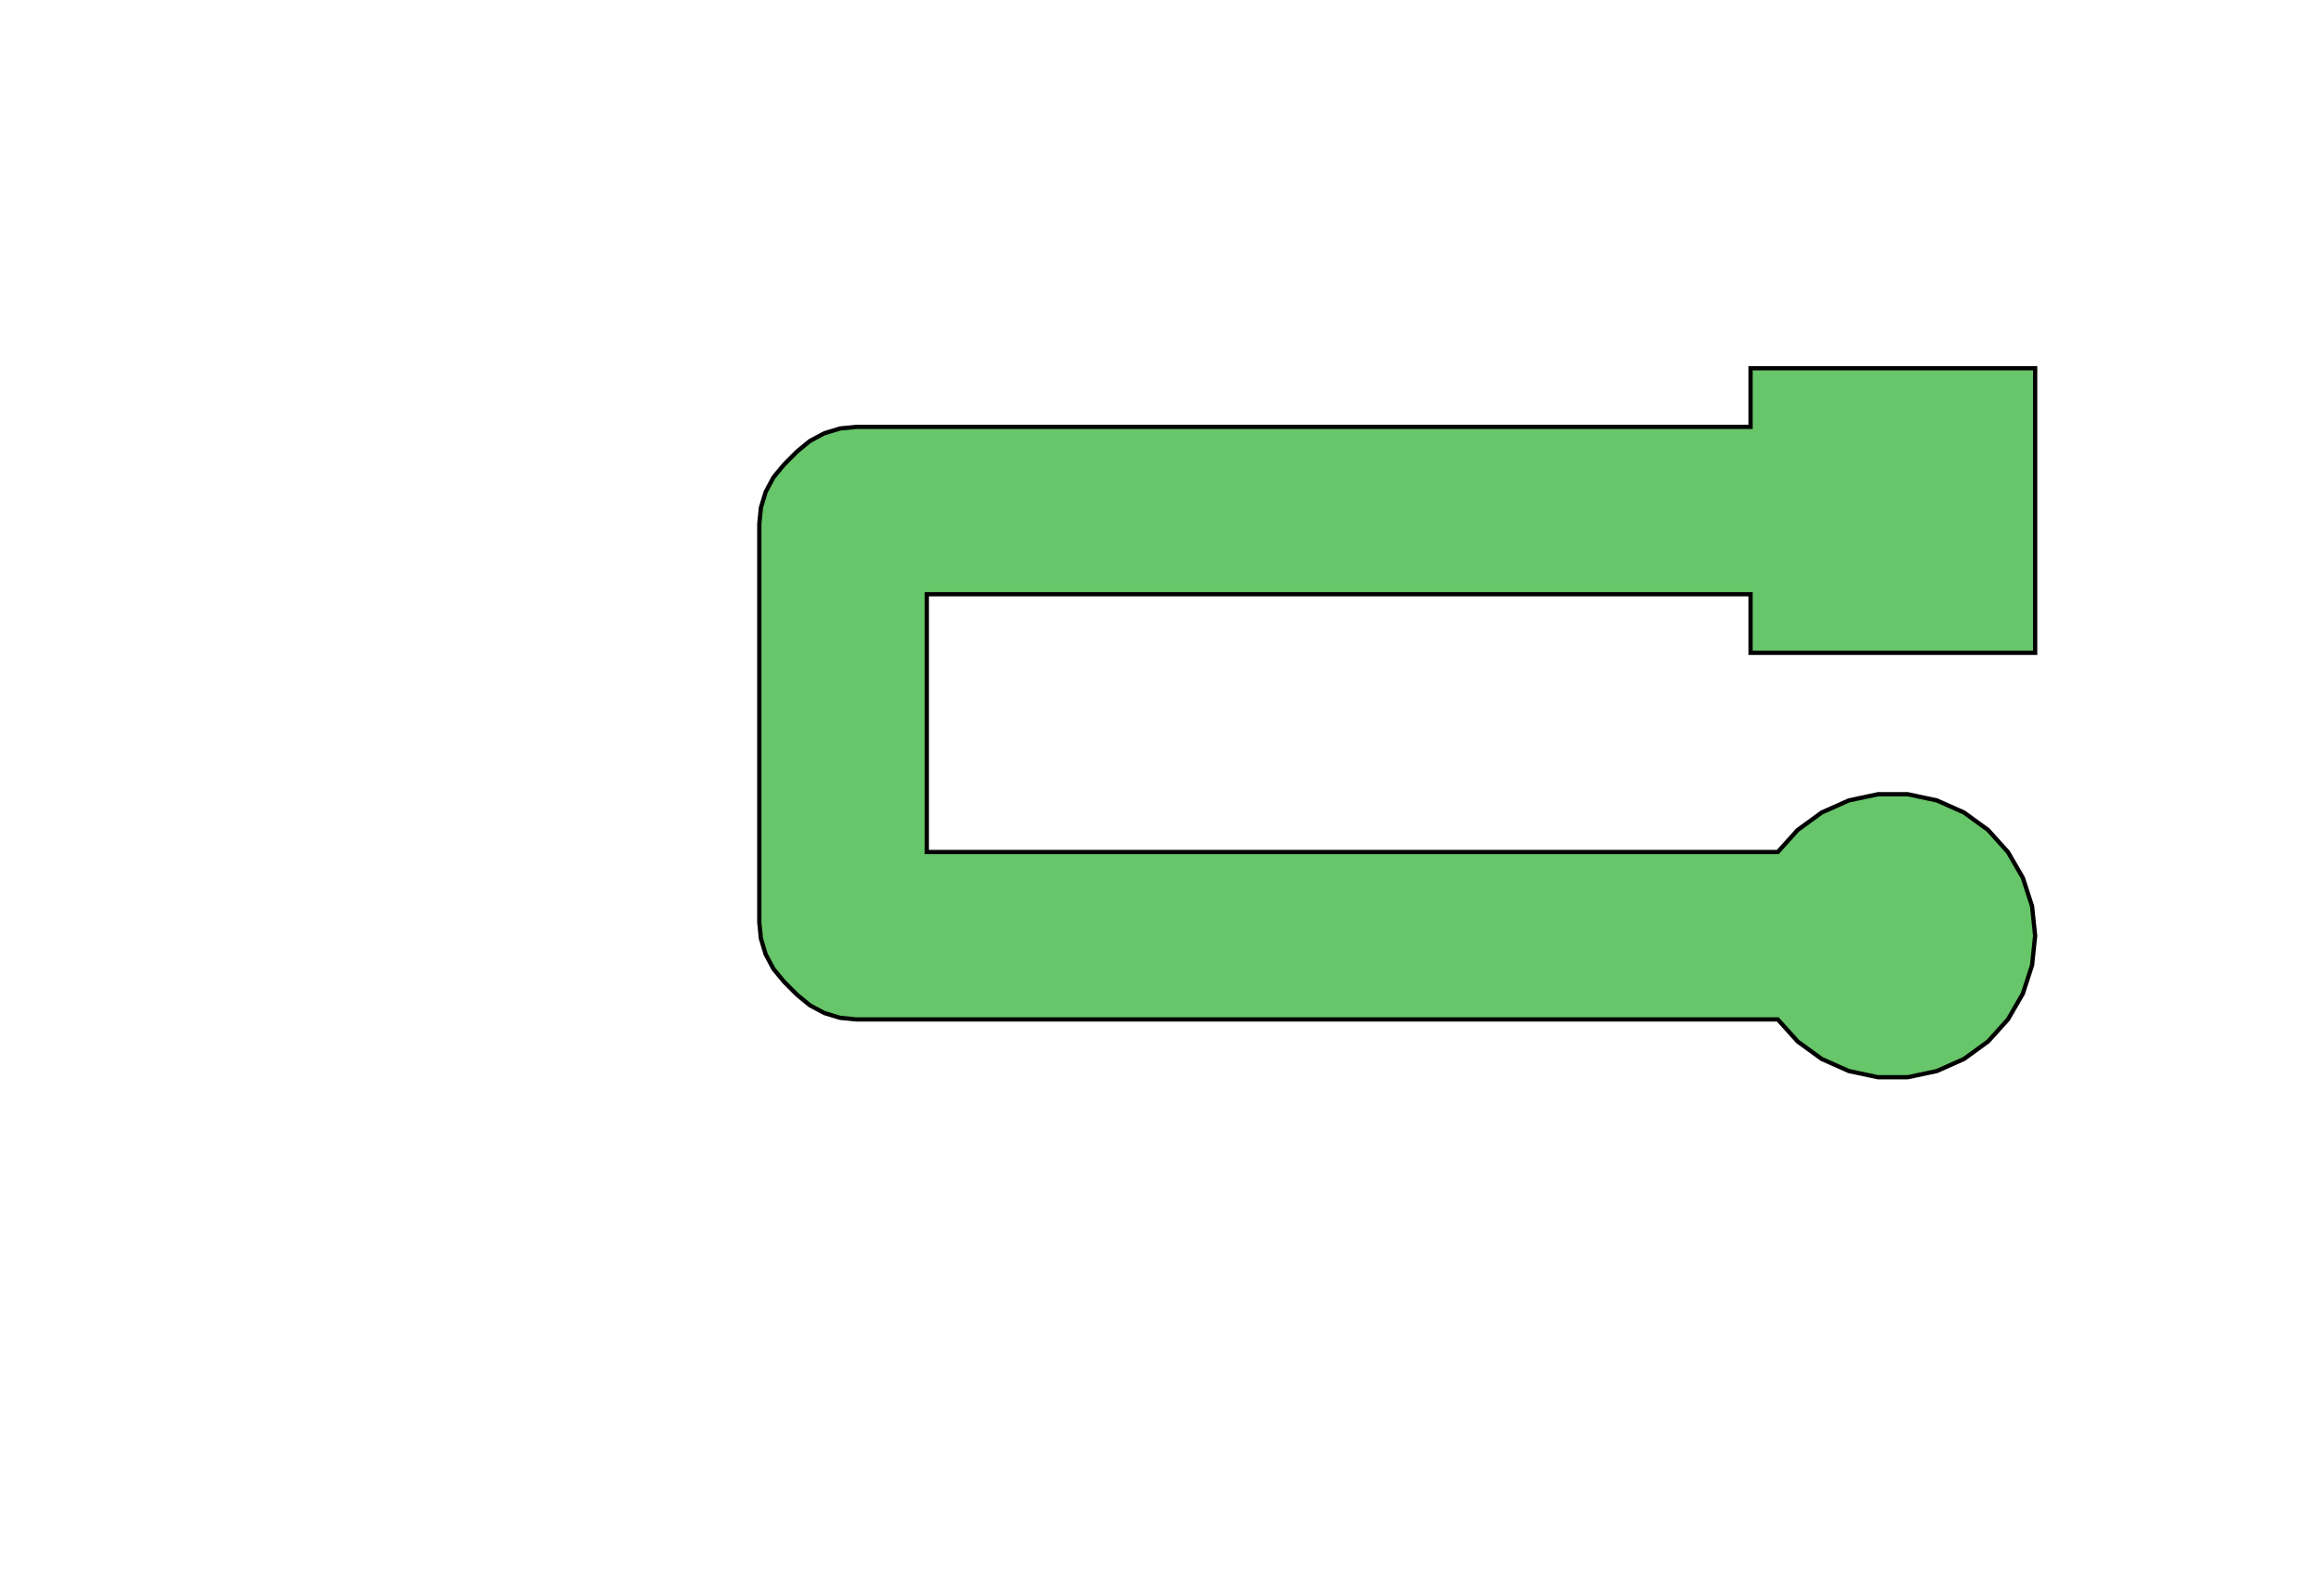 <?xml version="1.0" standalone="no"?>
<!DOCTYPE svg PUBLIC "-//W3C//DTD SVG 1.1//EN"
"http://www.w3.org/Graphics/SVG/1.1/DTD/svg11.dtd">
<!-- original:
<svg width="52.4598" height="35.6598" viewBox="0 0 1092.91 742.913" version="1.1"
-->
<svg width="5245.98" height="3565.98" viewBox="0 0 1092.91 742.913" version="1.1"
xmlns="http://www.w3.org/2000/svg"
xmlns:xlink="http://www.w3.org/1999/xlink">
<g fill-rule="evenodd"><path d="M 357.077,246.457 L 357.837,238.777 L 360.077,231.391 L 363.717,224.585 L 368.617,218.619 L 374.917,212.319 L 380.877,207.421 L 387.697,203.783 L 395.077,201.543 L 402.757,200.787 L 823.237,200.787 L 823.237,173.229 L 957.077,173.229 L 957.077,307.087 L 823.237,307.087 L 823.237,279.527 L 435.837,279.527 L 435.837,400.787 L 836.044,400.787 L 845.377,390.419 L 856.697,382.195 L 869.477,376.505 L 883.157,373.595 L 897.157,373.595 L 910.837,376.505 L 923.617,382.195 L 934.937,390.419 L 944.297,400.817 L 951.297,412.935 L 955.617,426.243 L 957.077,440.157 L 955.617,454.073 L 951.297,467.381 L 944.297,479.497 L 934.937,489.895 L 923.617,498.121 L 910.837,503.811 L 897.157,506.721 L 883.157,506.721 L 869.477,503.811 L 856.697,498.121 L 845.377,489.895 L 836.044,479.527 L 402.757,479.527 L 395.077,478.771 L 387.697,476.531 L 380.877,472.893 L 374.917,467.995 L 368.617,461.695 L 363.717,455.729 L 360.077,448.923 L 357.837,441.537 L 357.077,433.857 L 357.077,246.457 z " style="fill-opacity:1;fill:rgb(103,198,105);stroke:rgb(0,0,0);stroke-width:2"/></g>
</svg>
